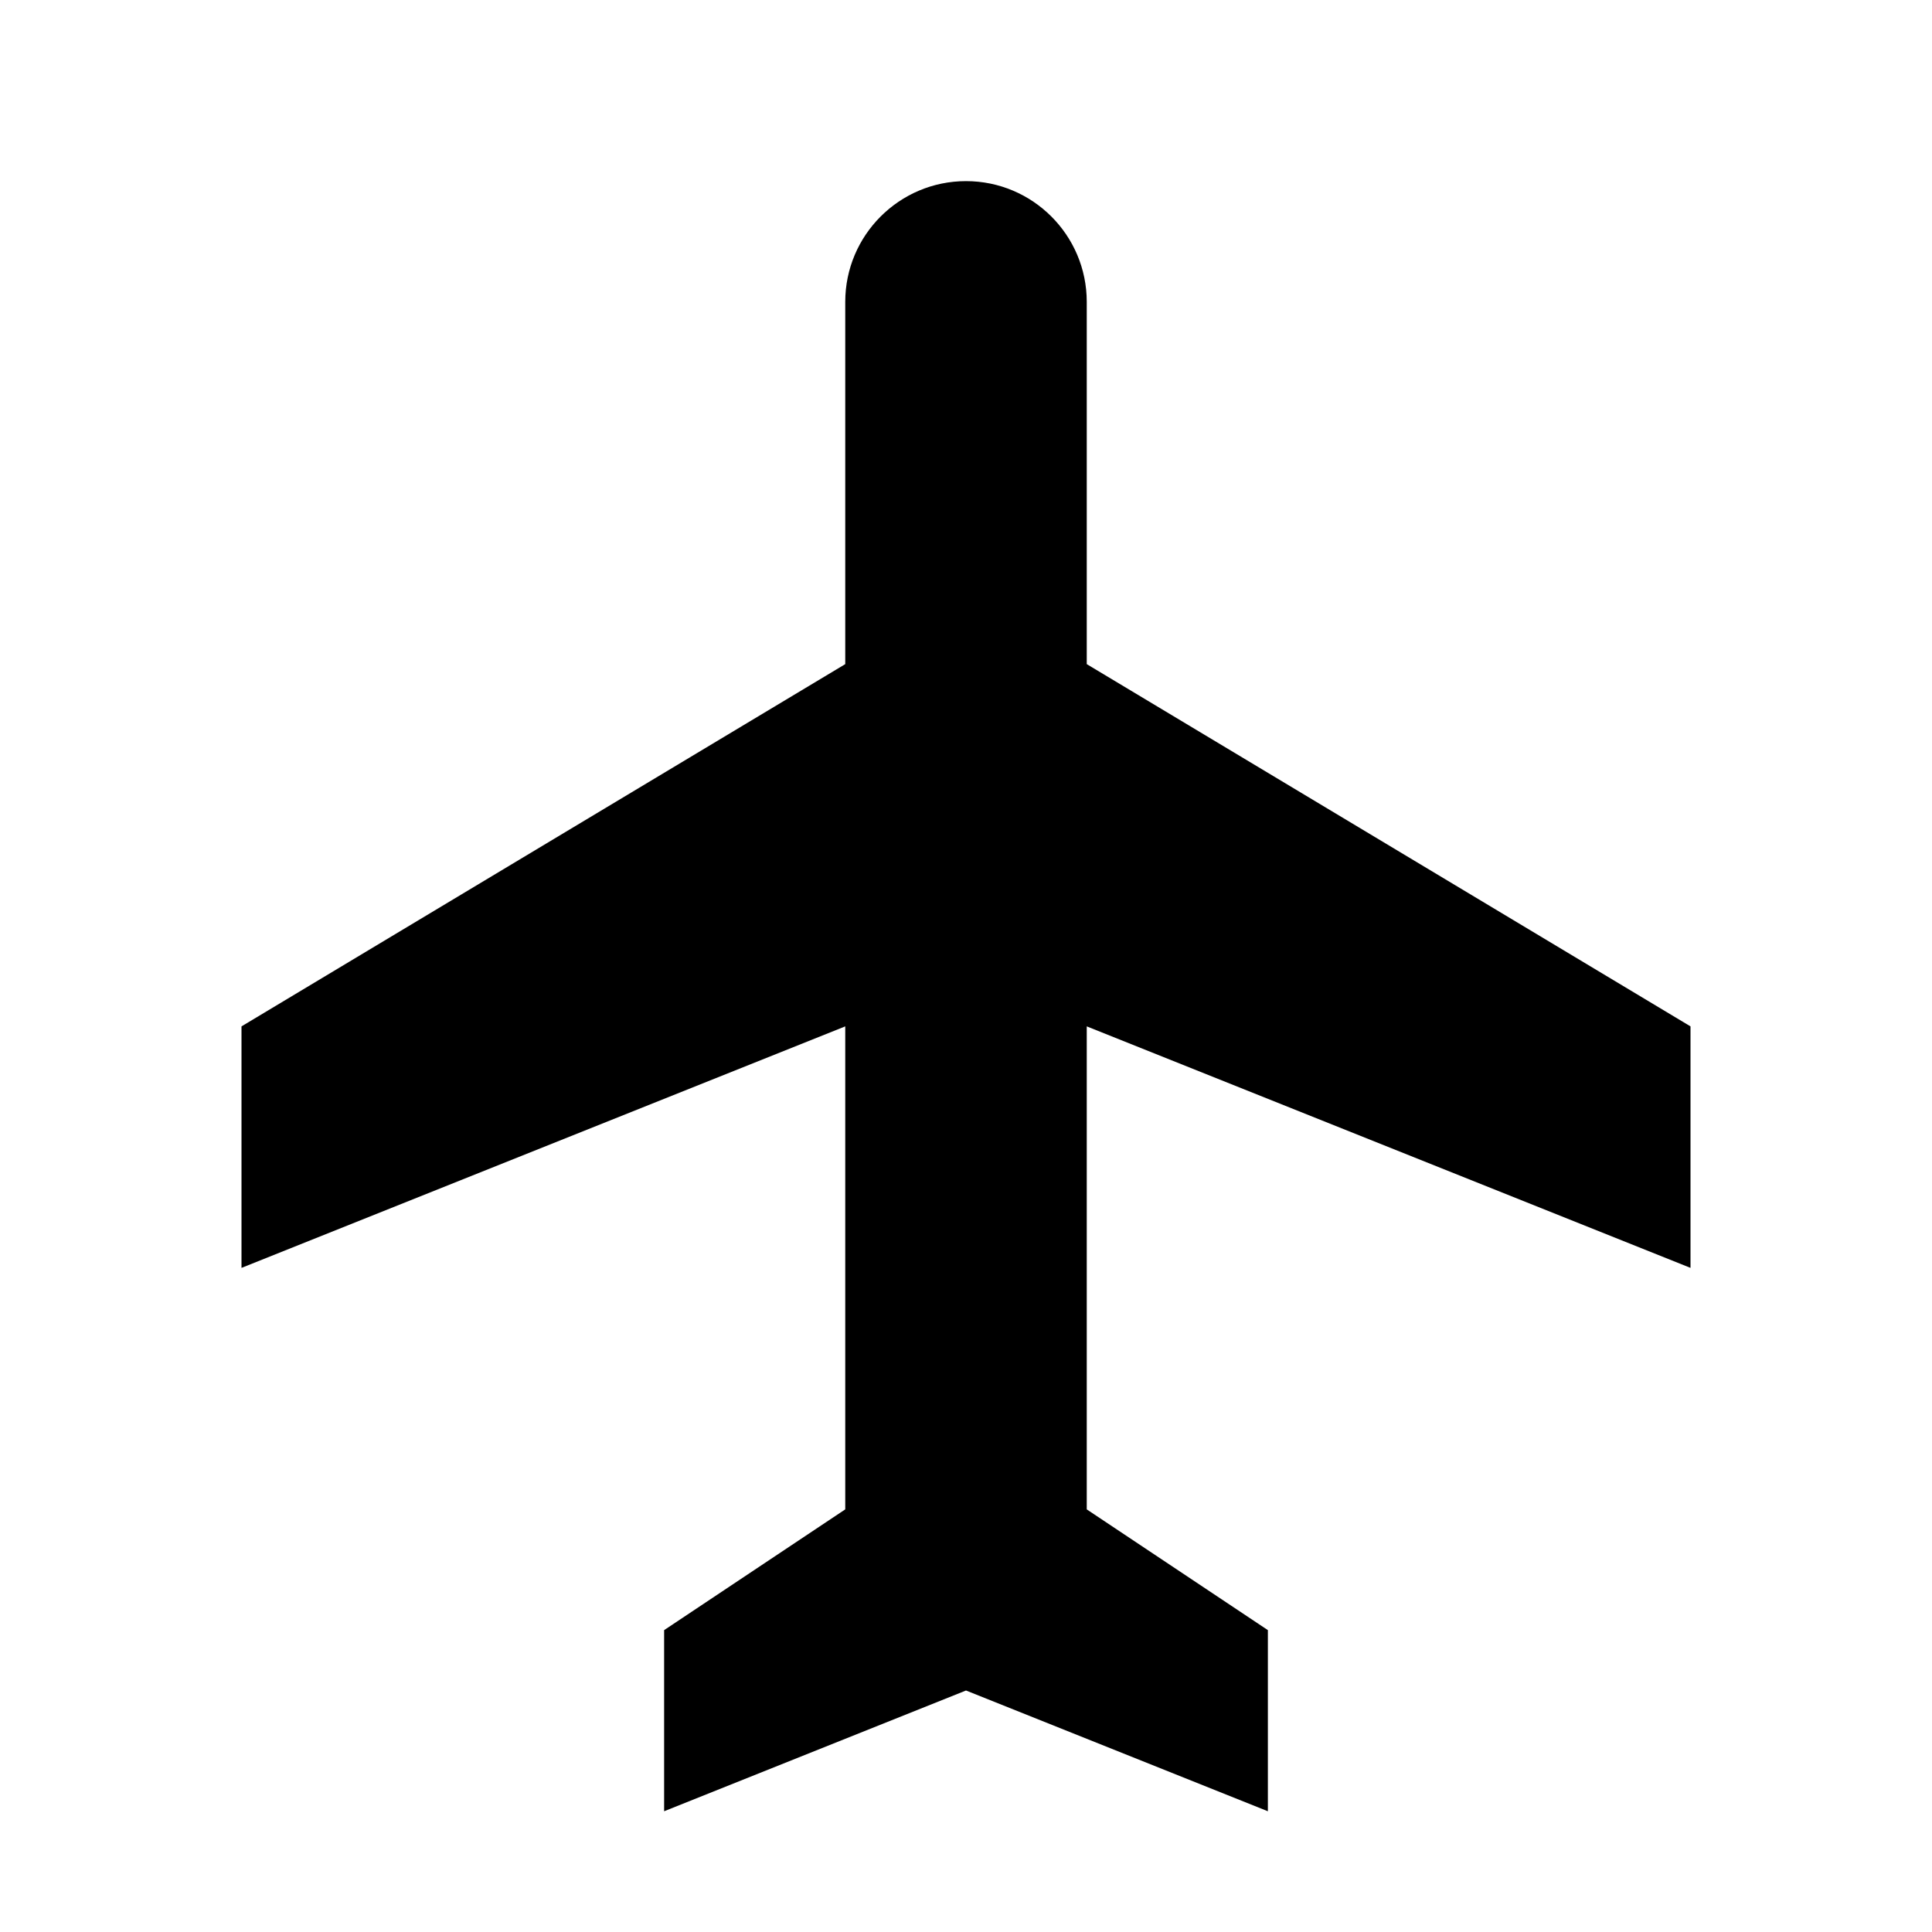 <?xml version="1.0" encoding="utf-8" ?>
<svg baseProfile="full" height="16" version="1.1" width="16" xmlns="http://www.w3.org/2000/svg" xmlns:ev="http://www.w3.org/2001/xml-events" xmlns:xlink="http://www.w3.org/1999/xlink"><defs /><path d="m 632,49.5 c -0.552,0 -1,0.448 -1,1 v 3 l -5,3 v 2 l 5,-2 v 4 l -1.5,1 V 63 l 2.5,-1 2.5,1 v -1.5 l -1.5,-1 v -4 l 5,2 v -2 l -5,-3 v -3 c 0,-0.552 -0.448,-1 -1,-1 z" fill="#000" transform="translate(8.0,8.0) translate(-632.0,-56.0)" /></svg>